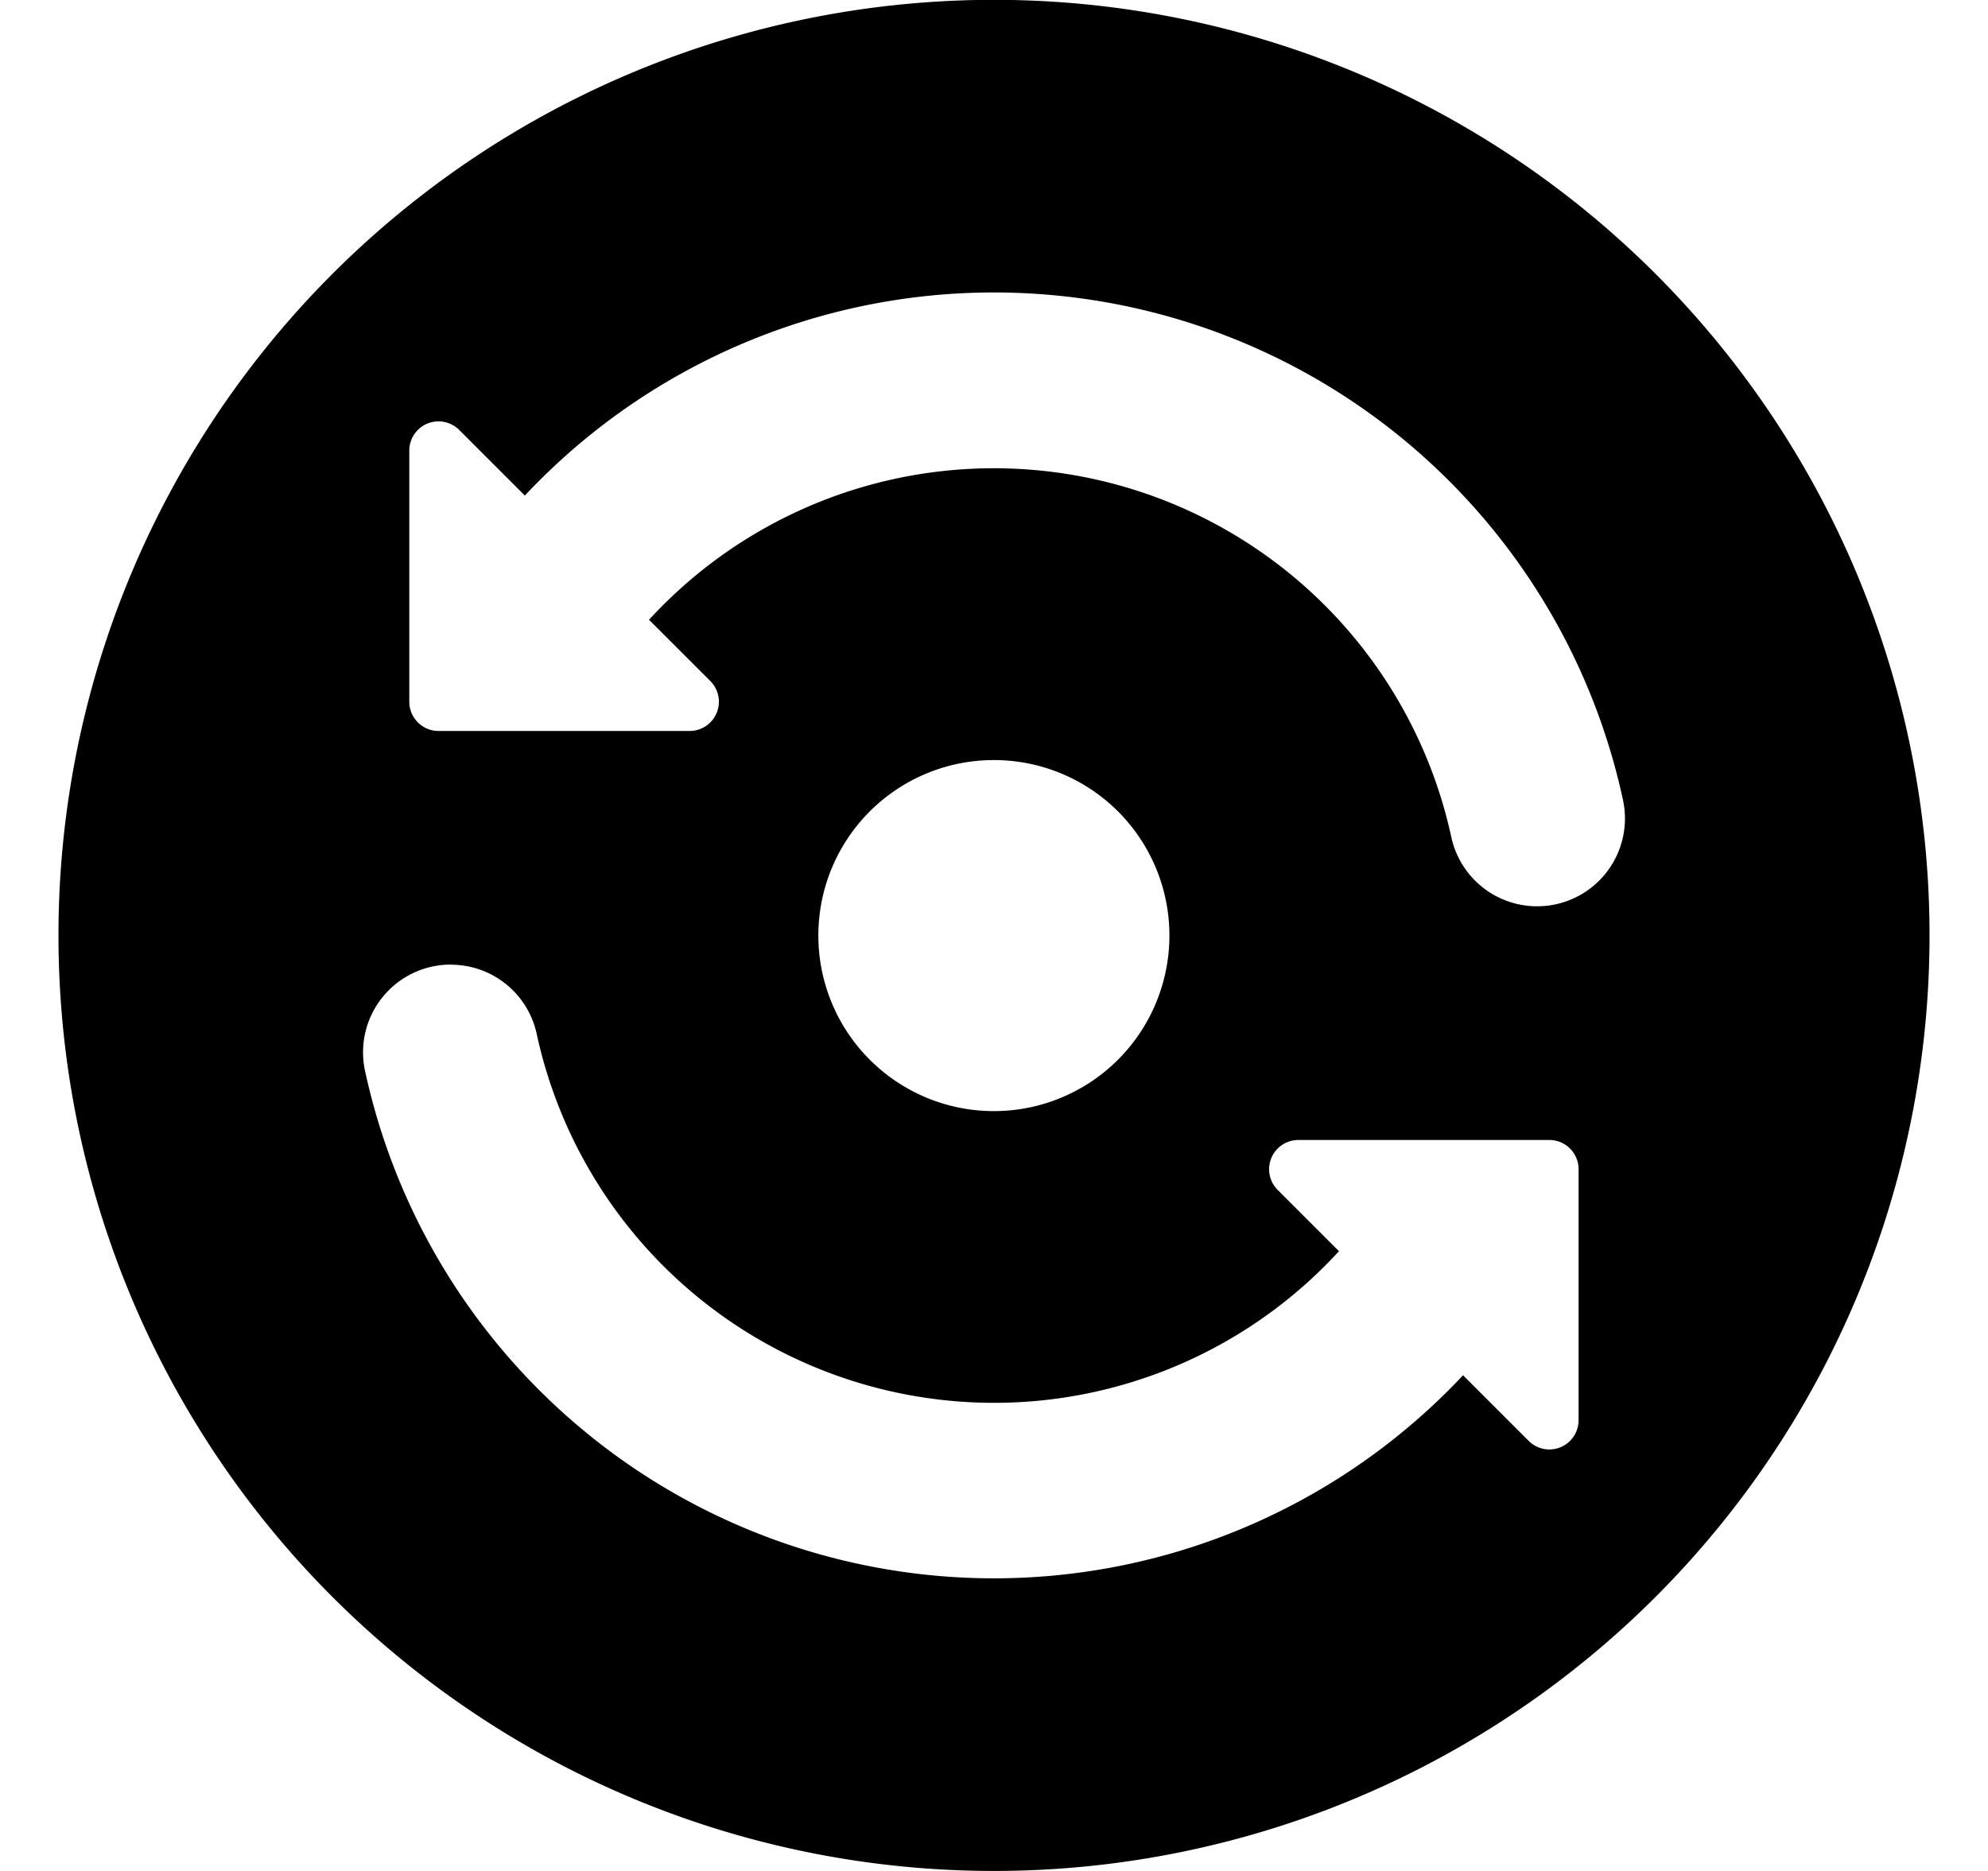 <svg xmlns="http://www.w3.org/2000/svg" width="17" height="16" viewBox="0 0 17 16"><path d="M7.902.021A8 8 0 0 0 .5 8a8 8 0 0 0 16 0A8 8 0 0 0 7.902.021zM8.99 2.523a5.5 5.5 0 0 1 4.889 4.32.75.75 0 0 1-1.469.313A4.003 4.003 0 0 0 5.55 5.3l.523.523a.25.25 0 0 1-.176.428H3.75A.25.25 0 0 1 3.5 6V3.854a.25.25 0 0 1 .428-.176l.56.56A5.5 5.5 0 0 1 8.99 2.523zM8.498 6.5A1.5 1.5 0 0 1 10 8a1.501 1.501 0 0 1-3.002.002 1.5 1.5 0 0 1 1.5-1.502zM3.865 8.25a.75.75 0 0 1 .725.594 4.002 4.002 0 0 0 6.86 1.856l-.523-.523a.25.25 0 0 1 .176-.428h2.146a.25.25 0 0 1 .25.25v2.146a.25.25 0 0 1-.428.176l-.56-.56a5.502 5.502 0 0 1-9.39-2.606.75.75 0 0 1 .743-.906z"/></svg>